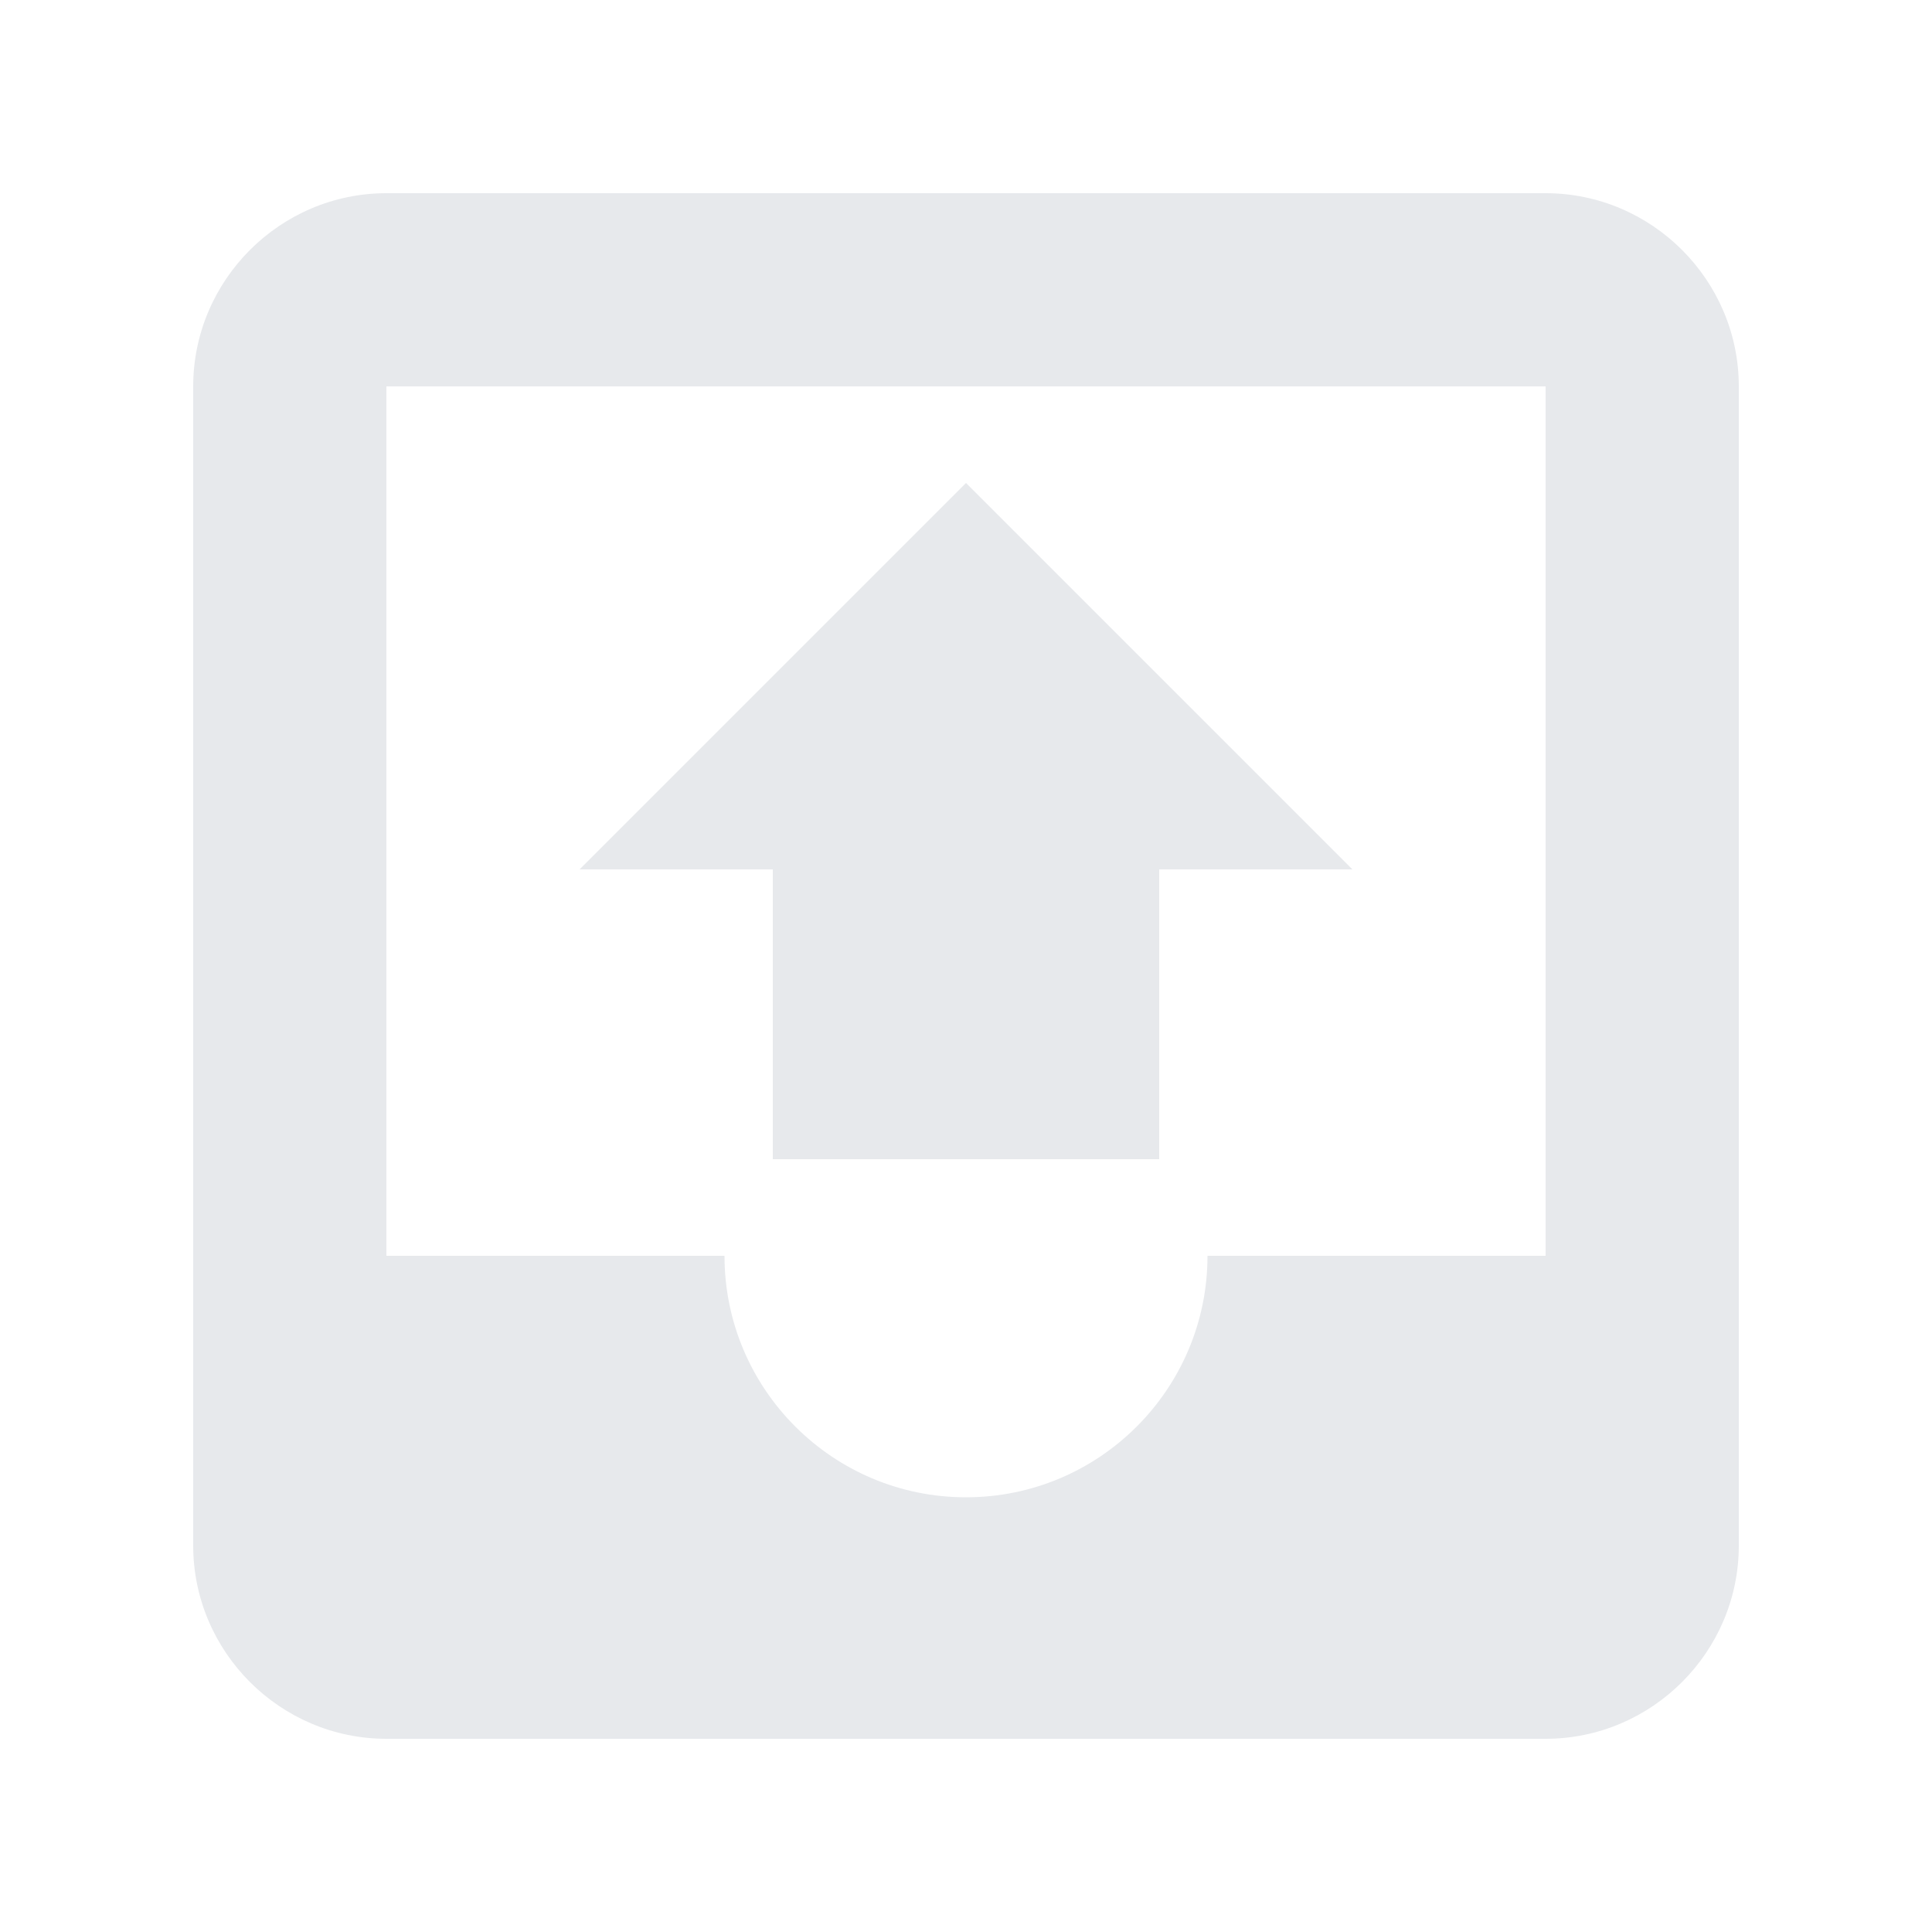 <svg fill="#E7E9EC" xmlns="http://www.w3.org/2000/svg" height="20" viewBox="0 0 20 20" width="20"><path d="M0 0h20v20H0V0z" fill="none"/><path d="M7.5 13c0 1.38 1.12 2.5 2.5 2.5s2.5-1.12 2.5-2.5H16V4H4v9h3.5zM4 2h12c1.1 0 2 .9 2 2v12c0 1.1-.9 2-2 2H4c-1.1 0-2-.9-2-2V4c0-1.1.9-2 2-2zm2 7h2v3h4V9h2l-4-4-4 4z"/></svg>